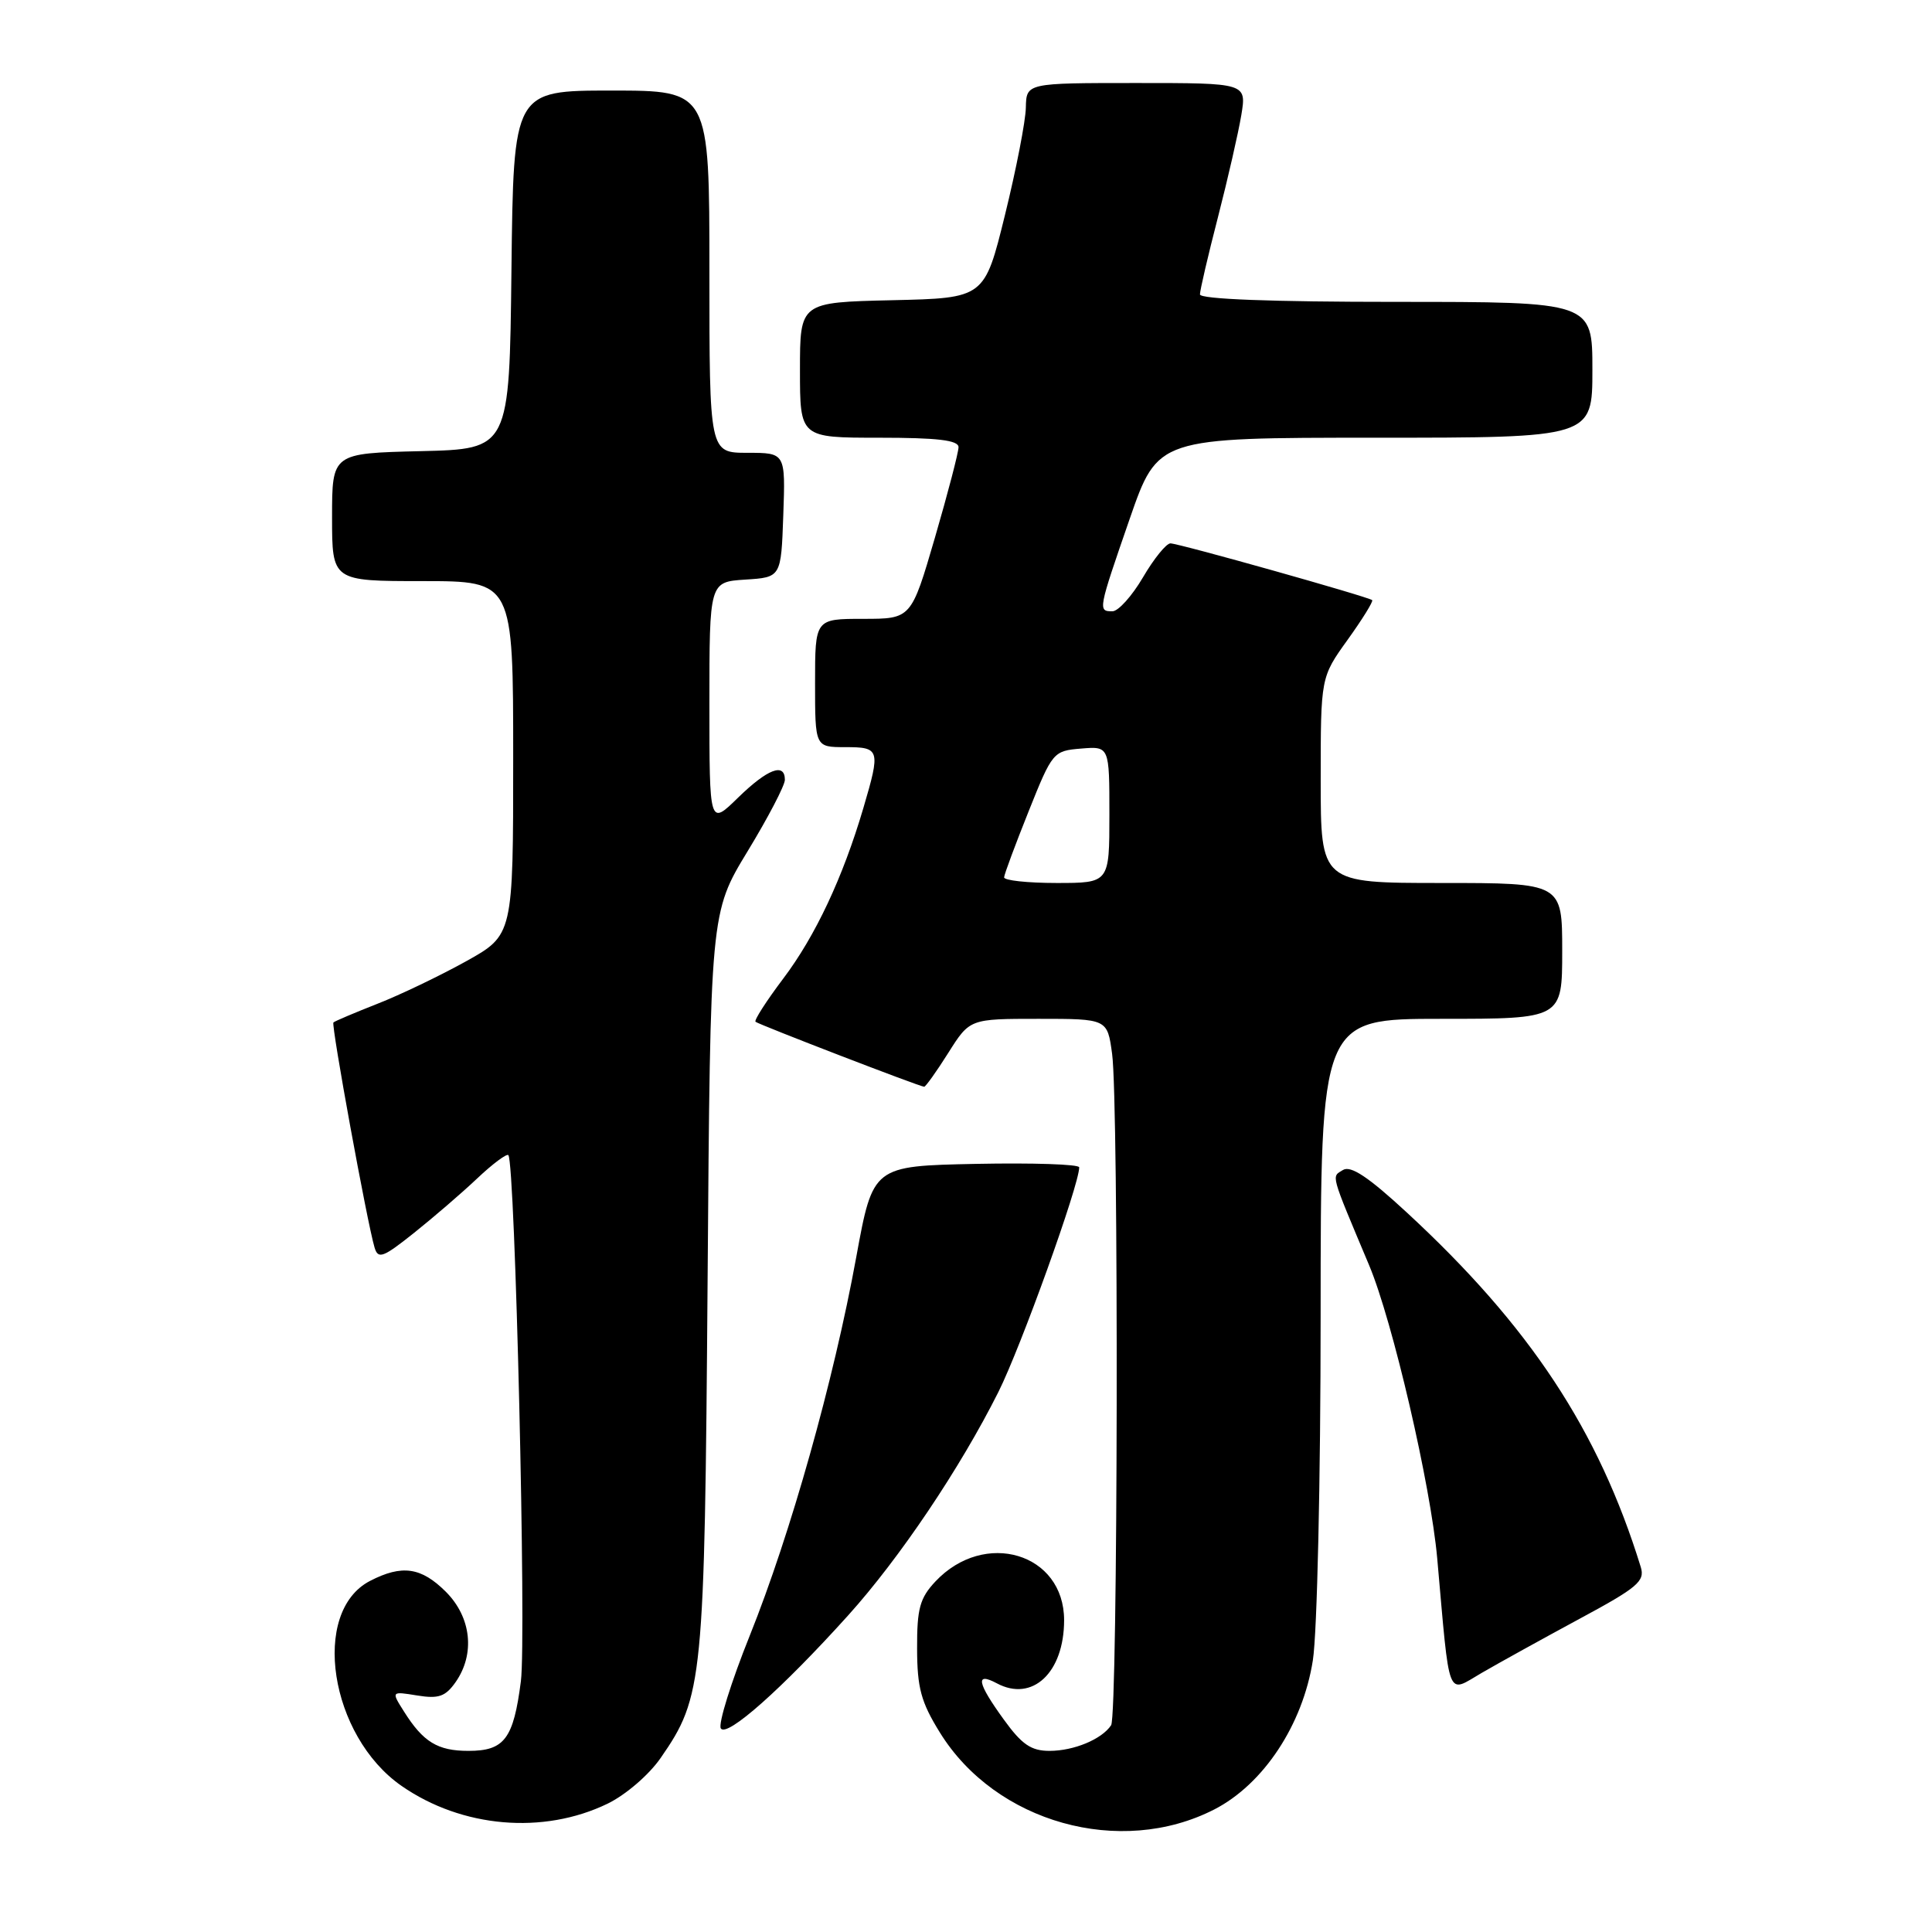 <?xml version="1.0" encoding="UTF-8" standalone="no"?>
<!DOCTYPE svg PUBLIC "-//W3C//DTD SVG 1.1//EN" "http://www.w3.org/Graphics/SVG/1.1/DTD/svg11.dtd" >
<svg xmlns="http://www.w3.org/2000/svg" xmlns:xlink="http://www.w3.org/1999/xlink" version="1.1" viewBox="0 0 256 256">
 <g >
 <path fill="currentColor"
d=" M 160.90 239.76 C 167.41 236.42 172.62 228.55 173.96 220.00 C 174.53 216.39 174.99 196.07 174.99 174.25 C 175.00 135.00 175.00 135.00 191.00 135.00 C 207.00 135.00 207.00 135.00 207.00 126.00 C 207.00 117.00 207.00 117.00 191.00 117.00 C 175.00 117.00 175.00 117.00 175.00 103.37 C 175.00 89.74 175.00 89.74 178.57 84.77 C 180.53 82.04 181.99 79.68 181.82 79.52 C 181.30 79.07 156.18 72.00 155.09 72.00 C 154.54 72.00 152.90 74.02 151.45 76.50 C 150.00 78.97 148.18 81.00 147.40 81.00 C 145.47 81.00 145.50 80.86 149.69 68.75 C 153.42 58.00 153.42 58.00 182.21 58.00 C 211.00 58.00 211.00 58.00 211.00 49.00 C 211.00 40.00 211.00 40.00 185.00 40.00 C 168.55 40.00 159.00 39.64 159.00 39.01 C 159.00 38.47 160.07 33.86 161.39 28.76 C 162.70 23.67 164.09 17.59 164.48 15.25 C 165.18 11.00 165.18 11.00 150.59 11.00 C 136.00 11.00 136.00 11.00 135.93 14.25 C 135.90 16.04 134.65 22.45 133.16 28.50 C 130.45 39.50 130.45 39.50 118.23 39.78 C 106.00 40.06 106.00 40.06 106.00 49.03 C 106.00 58.00 106.00 58.00 116.50 58.00 C 124.23 58.00 127.00 58.33 127.01 59.25 C 127.01 59.94 125.60 65.34 123.88 71.25 C 120.74 82.00 120.74 82.00 114.37 82.00 C 108.00 82.00 108.00 82.00 108.00 90.50 C 108.00 99.00 108.00 99.00 112.00 99.00 C 116.60 99.00 116.69 99.30 114.40 107.07 C 111.68 116.29 108.04 124.03 103.79 129.66 C 101.55 132.63 99.90 135.20 100.11 135.39 C 100.56 135.77 121.91 144.00 122.46 144.00 C 122.65 144.00 124.10 141.98 125.66 139.50 C 128.50 135.00 128.50 135.00 137.61 135.00 C 146.73 135.00 146.73 135.00 147.36 139.64 C 148.25 146.12 148.13 227.25 147.23 228.60 C 146.00 230.46 142.29 232.00 139.07 232.00 C 136.63 232.00 135.40 231.16 133.01 227.85 C 129.48 222.98 129.19 221.50 132.09 223.05 C 136.80 225.57 141.00 221.63 141.00 214.68 C 141.00 205.79 130.45 202.63 123.94 209.56 C 121.88 211.76 121.50 213.15 121.52 218.44 C 121.53 223.65 122.04 225.54 124.54 229.57 C 131.92 241.51 148.45 246.14 160.90 239.76 Z  M 80.50 239.00 C 82.91 237.83 85.99 235.18 87.54 232.94 C 93.17 224.82 93.36 222.85 93.76 169.72 C 94.12 120.93 94.12 120.93 99.06 112.80 C 101.78 108.33 104.00 104.07 104.00 103.33 C 104.00 101.01 101.71 101.88 97.79 105.70 C 94.00 109.41 94.00 109.41 94.00 93.26 C 94.00 77.11 94.00 77.11 98.75 76.80 C 103.50 76.50 103.50 76.50 103.79 68.25 C 104.08 60.00 104.08 60.00 99.04 60.00 C 94.00 60.00 94.00 60.00 94.00 36.00 C 94.00 12.00 94.00 12.00 81.02 12.00 C 68.04 12.00 68.04 12.00 67.77 35.75 C 67.50 59.50 67.50 59.50 55.75 59.78 C 44.00 60.06 44.00 60.06 44.00 68.53 C 44.00 77.00 44.00 77.00 56.00 77.00 C 68.00 77.00 68.00 77.00 68.00 100.45 C 68.00 123.90 68.00 123.90 61.75 127.38 C 58.31 129.29 53.02 131.83 50.00 133.01 C 46.98 134.20 44.36 135.31 44.18 135.48 C 43.86 135.81 48.65 162.02 49.63 165.30 C 50.10 166.88 50.74 166.65 54.83 163.39 C 57.40 161.34 61.18 158.09 63.23 156.15 C 65.28 154.21 67.14 152.83 67.36 153.06 C 68.26 154.06 69.76 217.00 69.02 222.77 C 68.04 230.41 66.84 232.00 62.07 232.00 C 57.99 232.00 56.08 230.83 53.54 226.80 C 51.83 224.10 51.83 224.10 55.28 224.66 C 58.12 225.12 59.02 224.81 60.37 222.89 C 62.98 219.16 62.46 214.30 59.08 210.92 C 55.81 207.66 53.27 207.29 49.03 209.48 C 41.13 213.57 43.67 230.03 53.22 236.65 C 61.22 242.20 71.99 243.12 80.50 239.00 Z  M 112.39 214.04 C 119.21 206.47 127.23 194.54 132.29 184.45 C 135.27 178.50 143.00 157.02 143.00 154.68 C 143.00 154.27 136.85 154.07 129.33 154.22 C 115.67 154.50 115.67 154.50 113.46 166.56 C 110.46 183.00 104.76 203.24 99.35 216.72 C 96.87 222.89 95.15 228.43 95.51 229.02 C 96.29 230.28 103.63 223.76 112.39 214.04 Z  M 209.28 214.51 C 216.99 210.36 217.99 209.52 217.41 207.64 C 211.82 189.52 202.73 175.74 186.43 160.68 C 181.32 155.95 178.98 154.40 177.95 155.03 C 176.41 155.98 176.21 155.26 181.42 167.66 C 184.53 175.06 189.57 196.78 190.44 206.50 C 192.14 225.65 191.65 224.39 196.33 221.67 C 198.62 220.34 204.45 217.12 209.28 214.51 Z  M 133.05 116.25 C 133.07 115.84 134.54 111.90 136.30 107.50 C 139.44 99.64 139.57 99.49 143.25 99.19 C 147.00 98.88 147.00 98.88 147.00 107.94 C 147.00 117.00 147.00 117.00 140.00 117.00 C 136.15 117.00 133.02 116.66 133.05 116.25 Z "/>
</g>
</svg>
